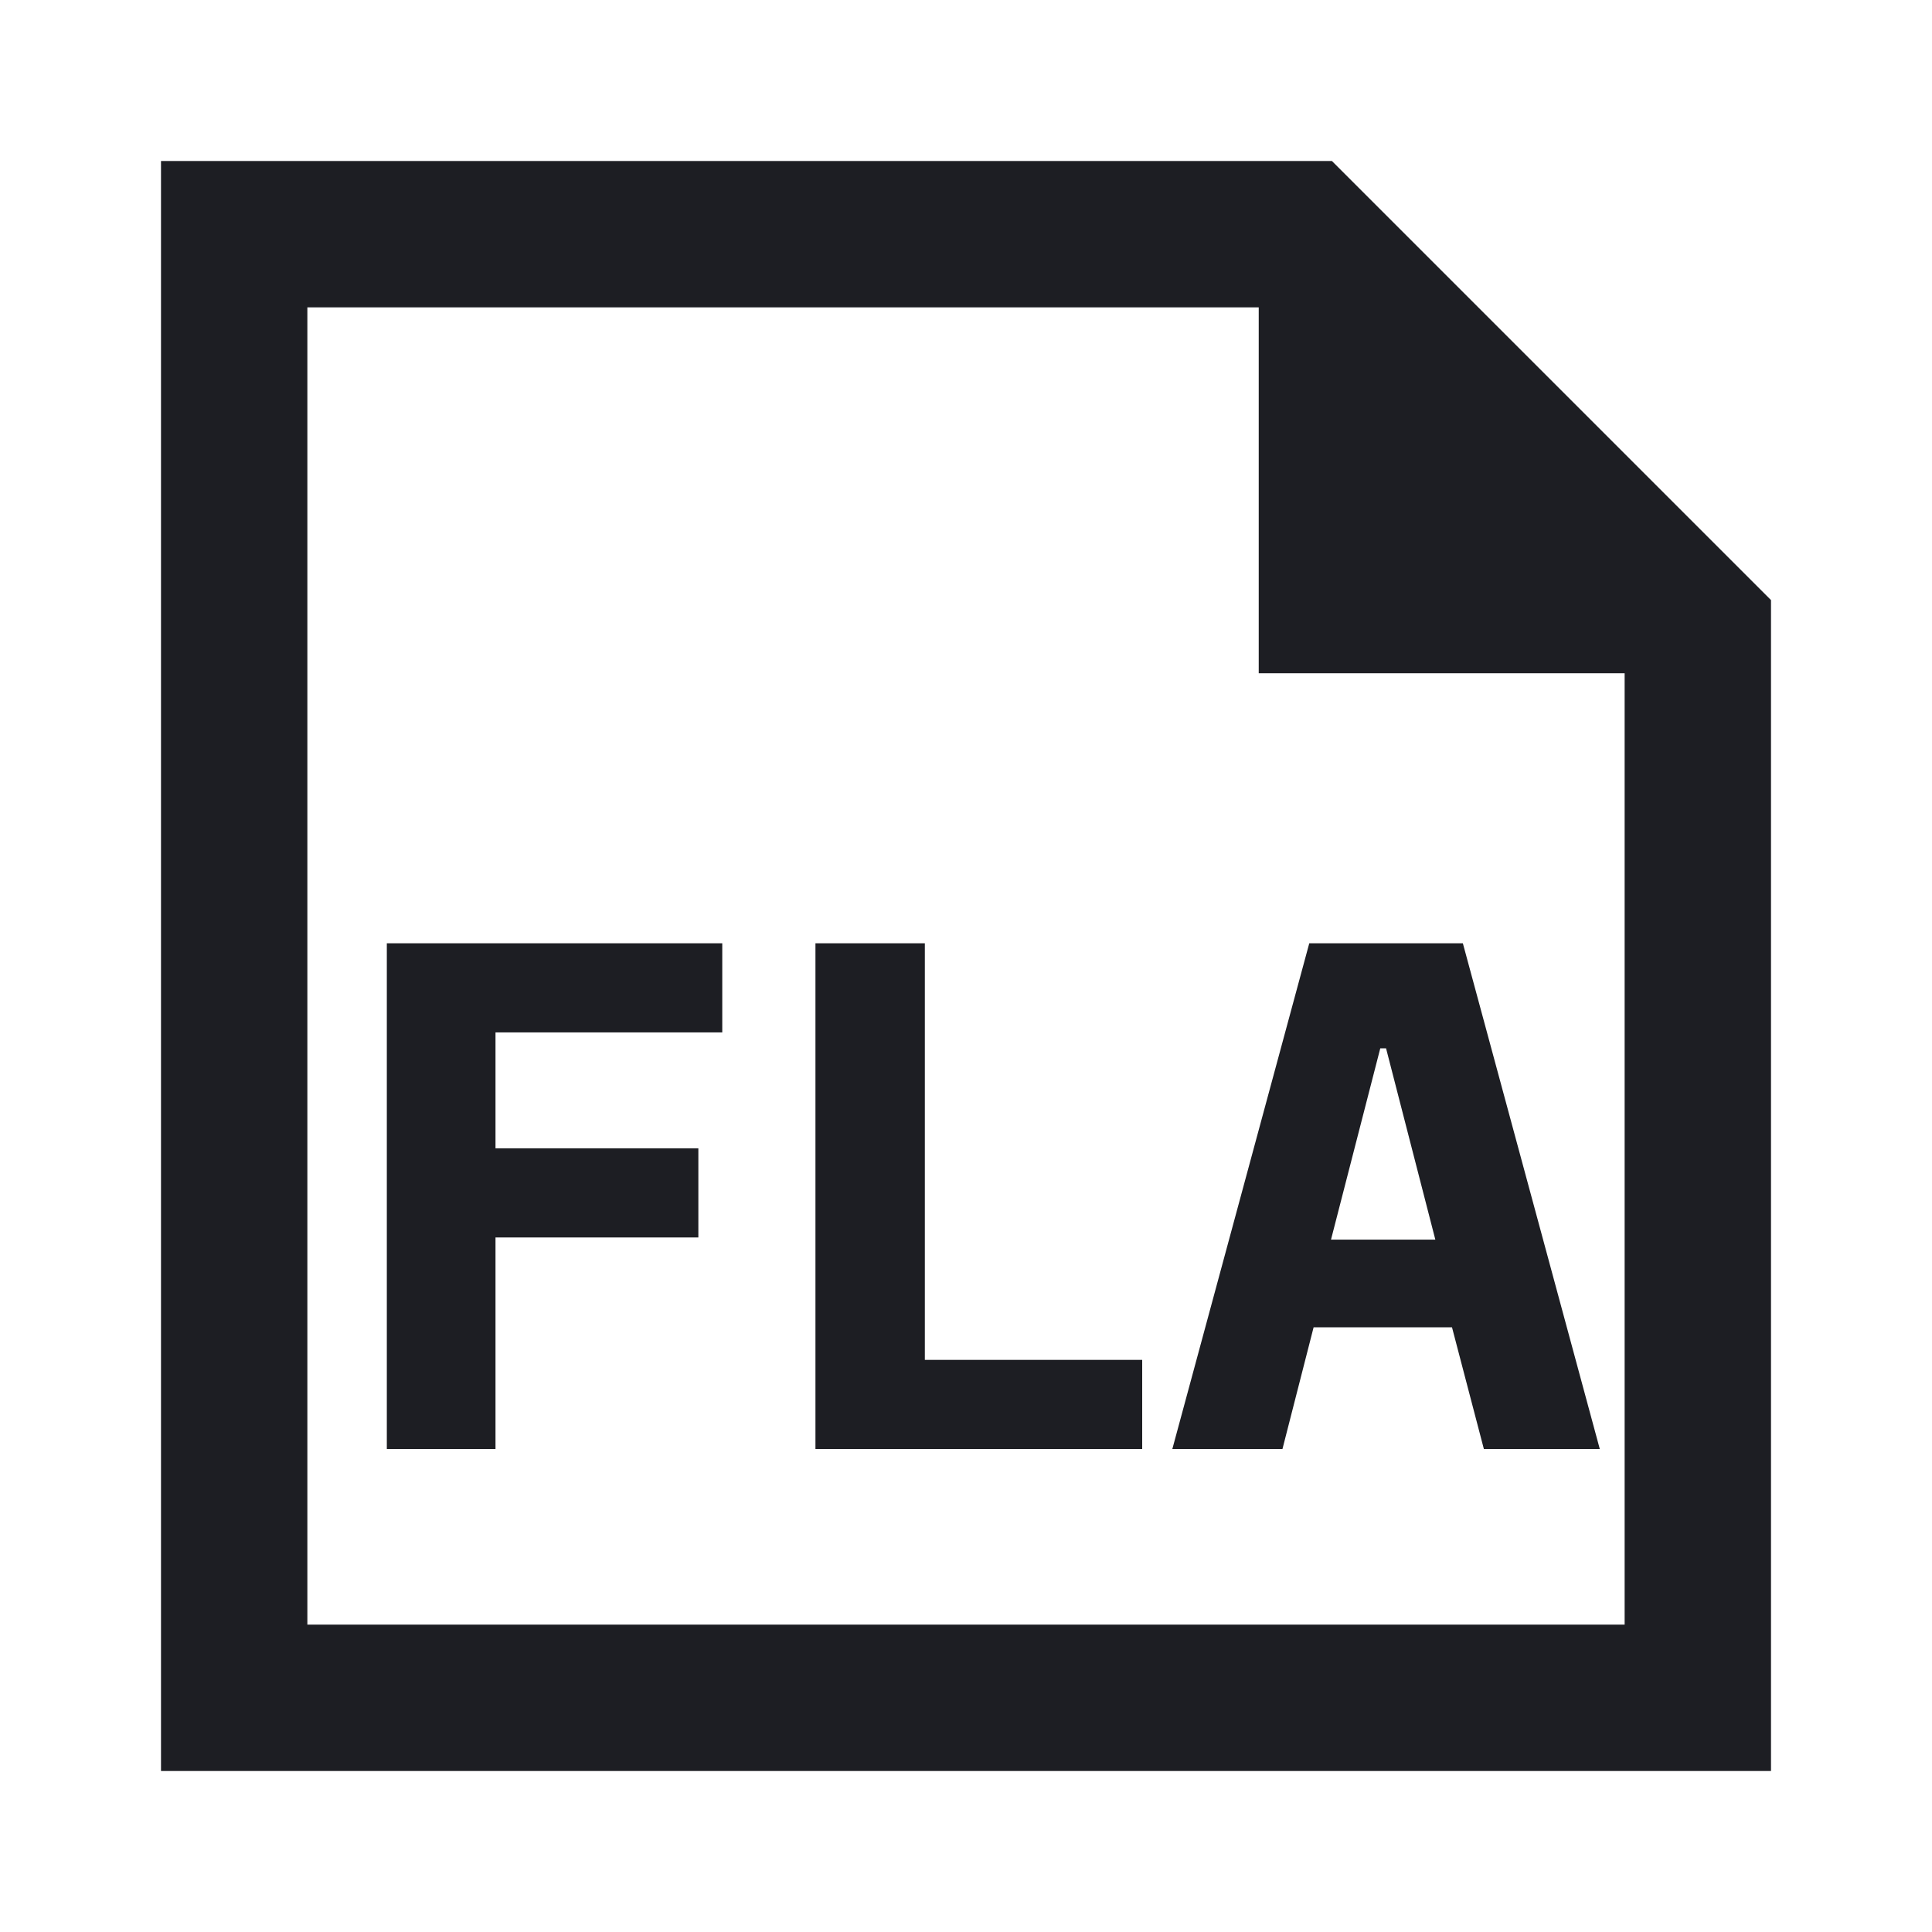 <svg xmlns="http://www.w3.org/2000/svg" width="1200" height="1200" fill="none"><path fill="#1D1E23" fill-rule="evenodd" d="M100 1100h1000V372.728L827.275 100H100zm681.82-681.818h227.27v590.908H190.909V190.909H781.82z"/><path fill="#1D1E23" d="M240.264 900V585.9h208.349v55.35h-140.85v72h126v55.35h-126V900zM506.49 900V585.9h67.95v258.75h135V900zM921.66 900l-19.8-75.6h-85.95L796.56 900h-68.4l85.05-314.1h95.4L993.66 900zm-60.75-248.85h-3.6l-30.6 118.8h64.8z"/></svg>